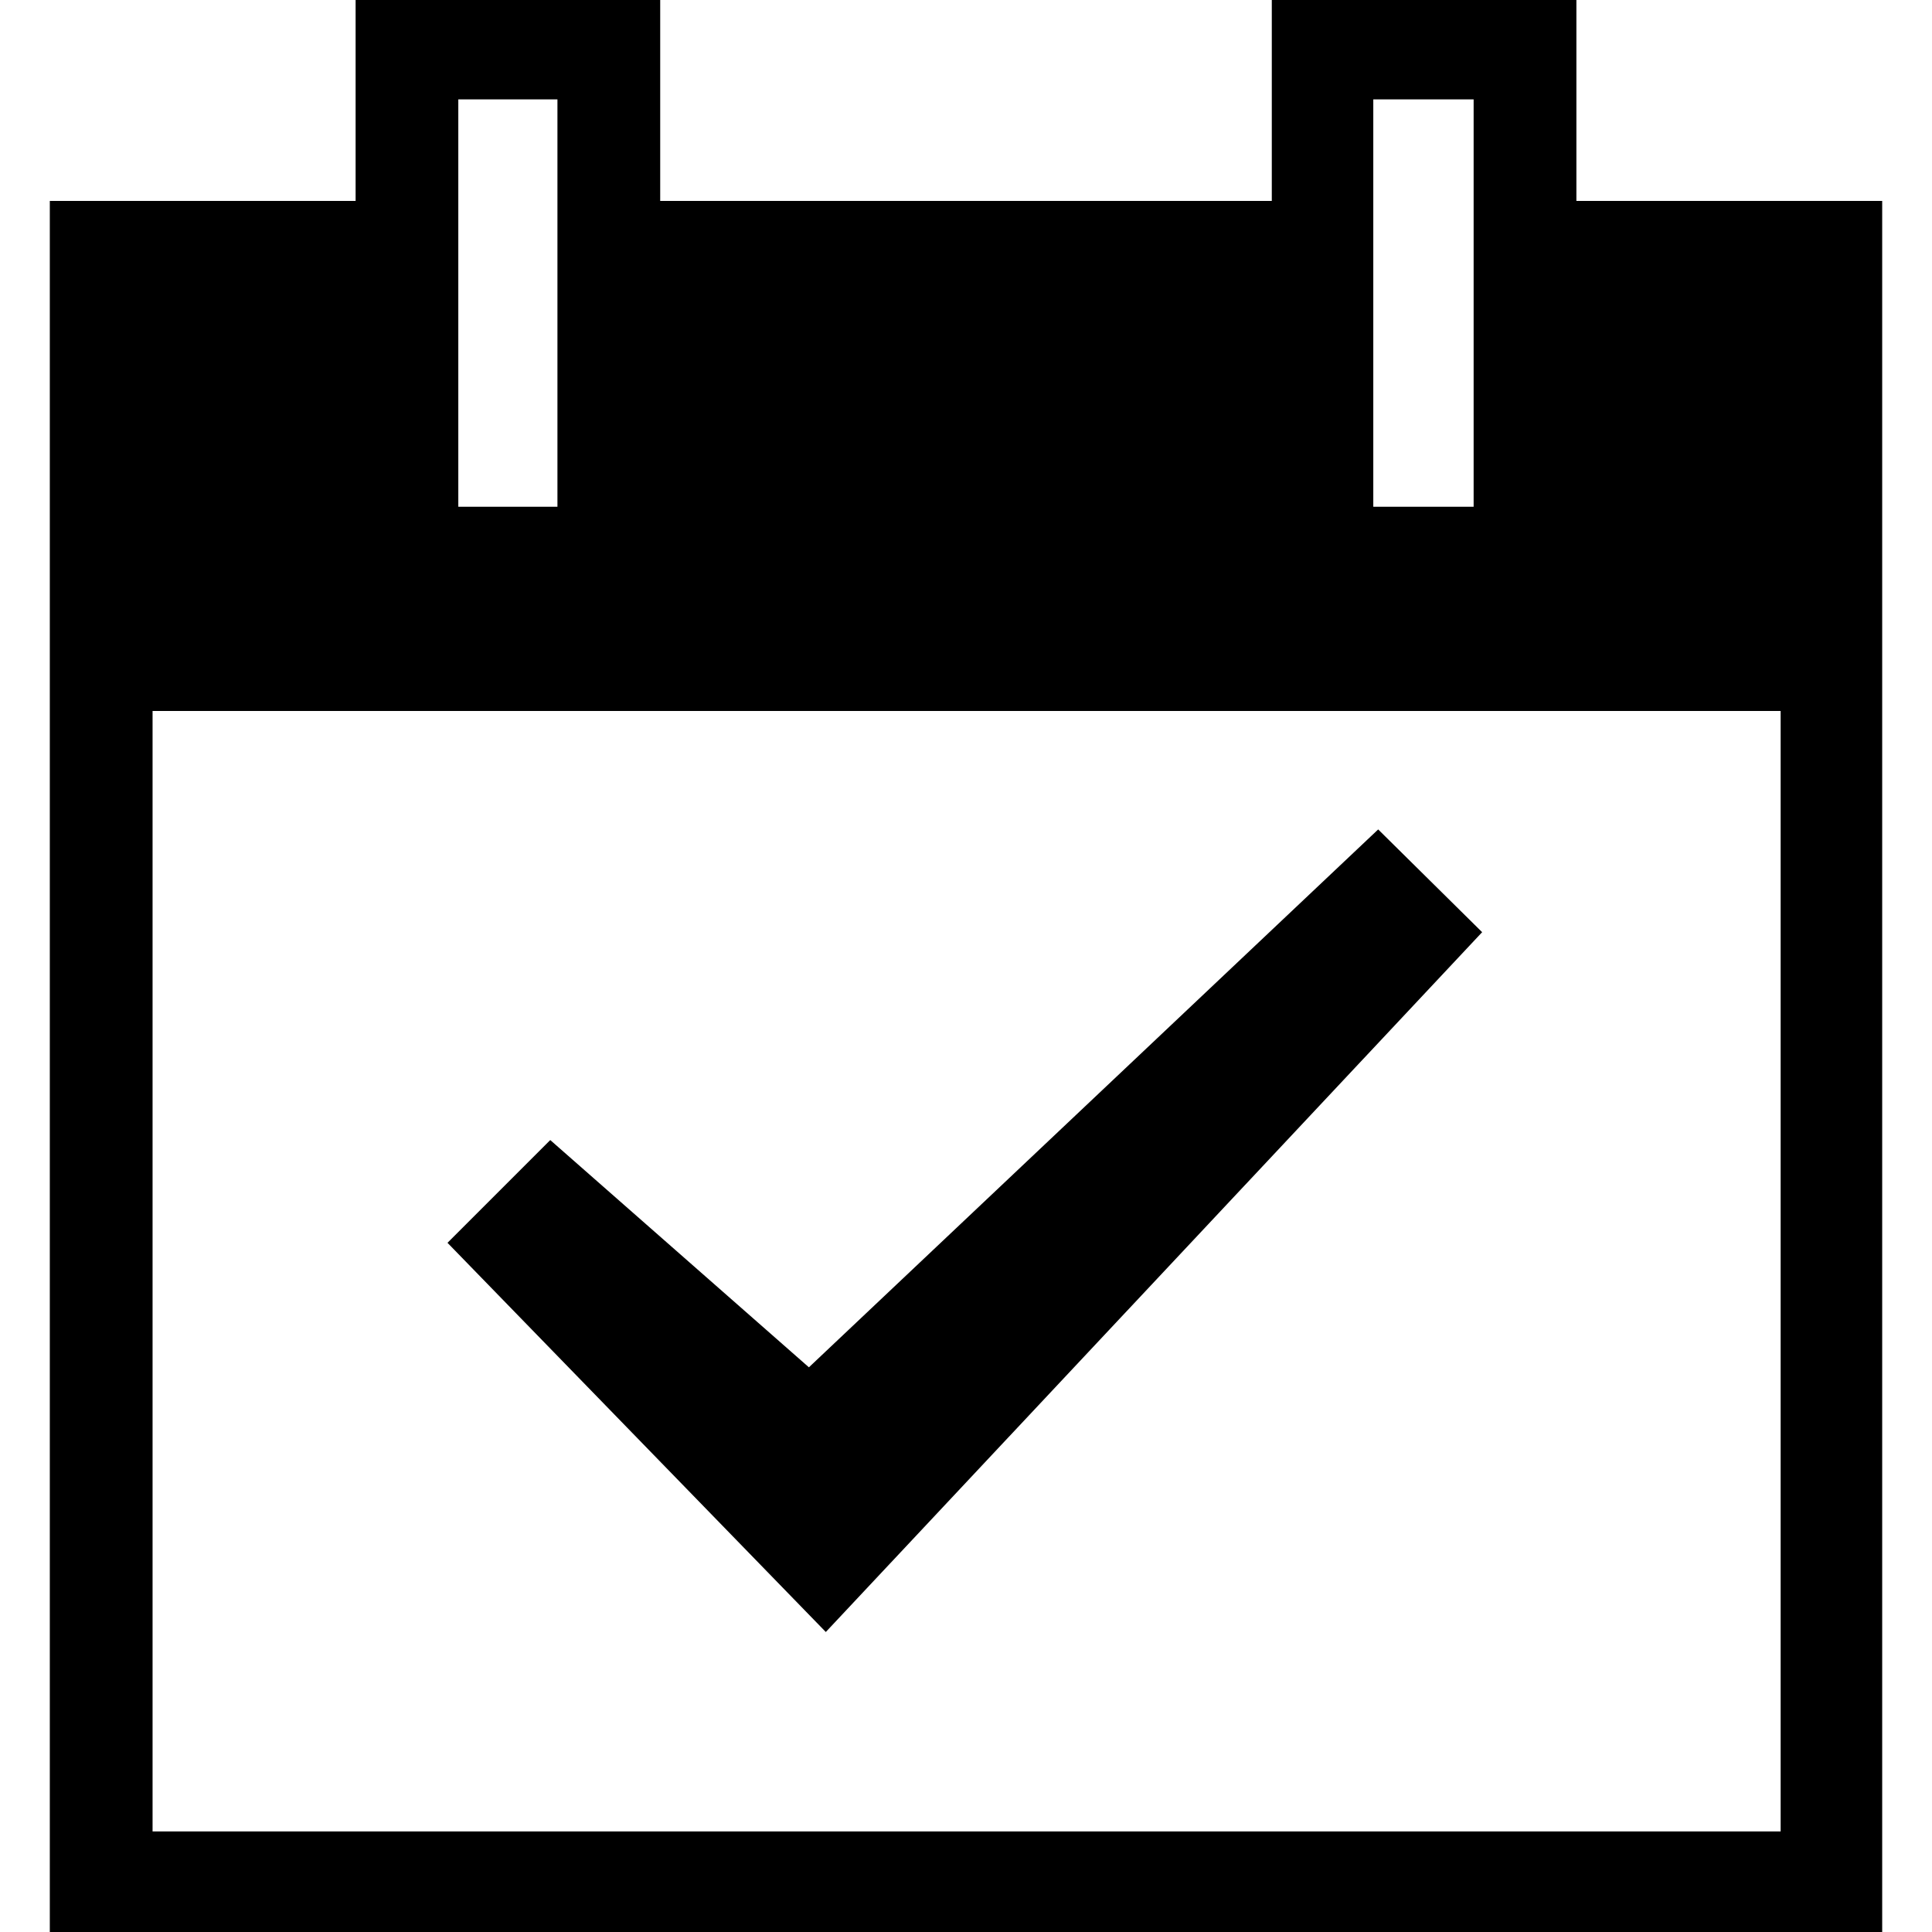 <svg xmlns="http://www.w3.org/2000/svg" viewBox="0 0 32 32"><path d="M13.678 27.031l-6.266-6.446 1.702-1.702 4.284 3.764 9.429-8.909 1.722 1.702-10.871 11.591zm17.497 4.985H.825V3.328H5.89V-.015h5.045v3.343h10.13V-.015h5.045v3.343h5.065v28.688zM2.527 11.776v18.558h26.966V11.776H2.527zm6.706-3.383V1.646H7.591v6.747h1.642zm15.175 0V1.646h-1.662v6.747h1.662z"/></svg>